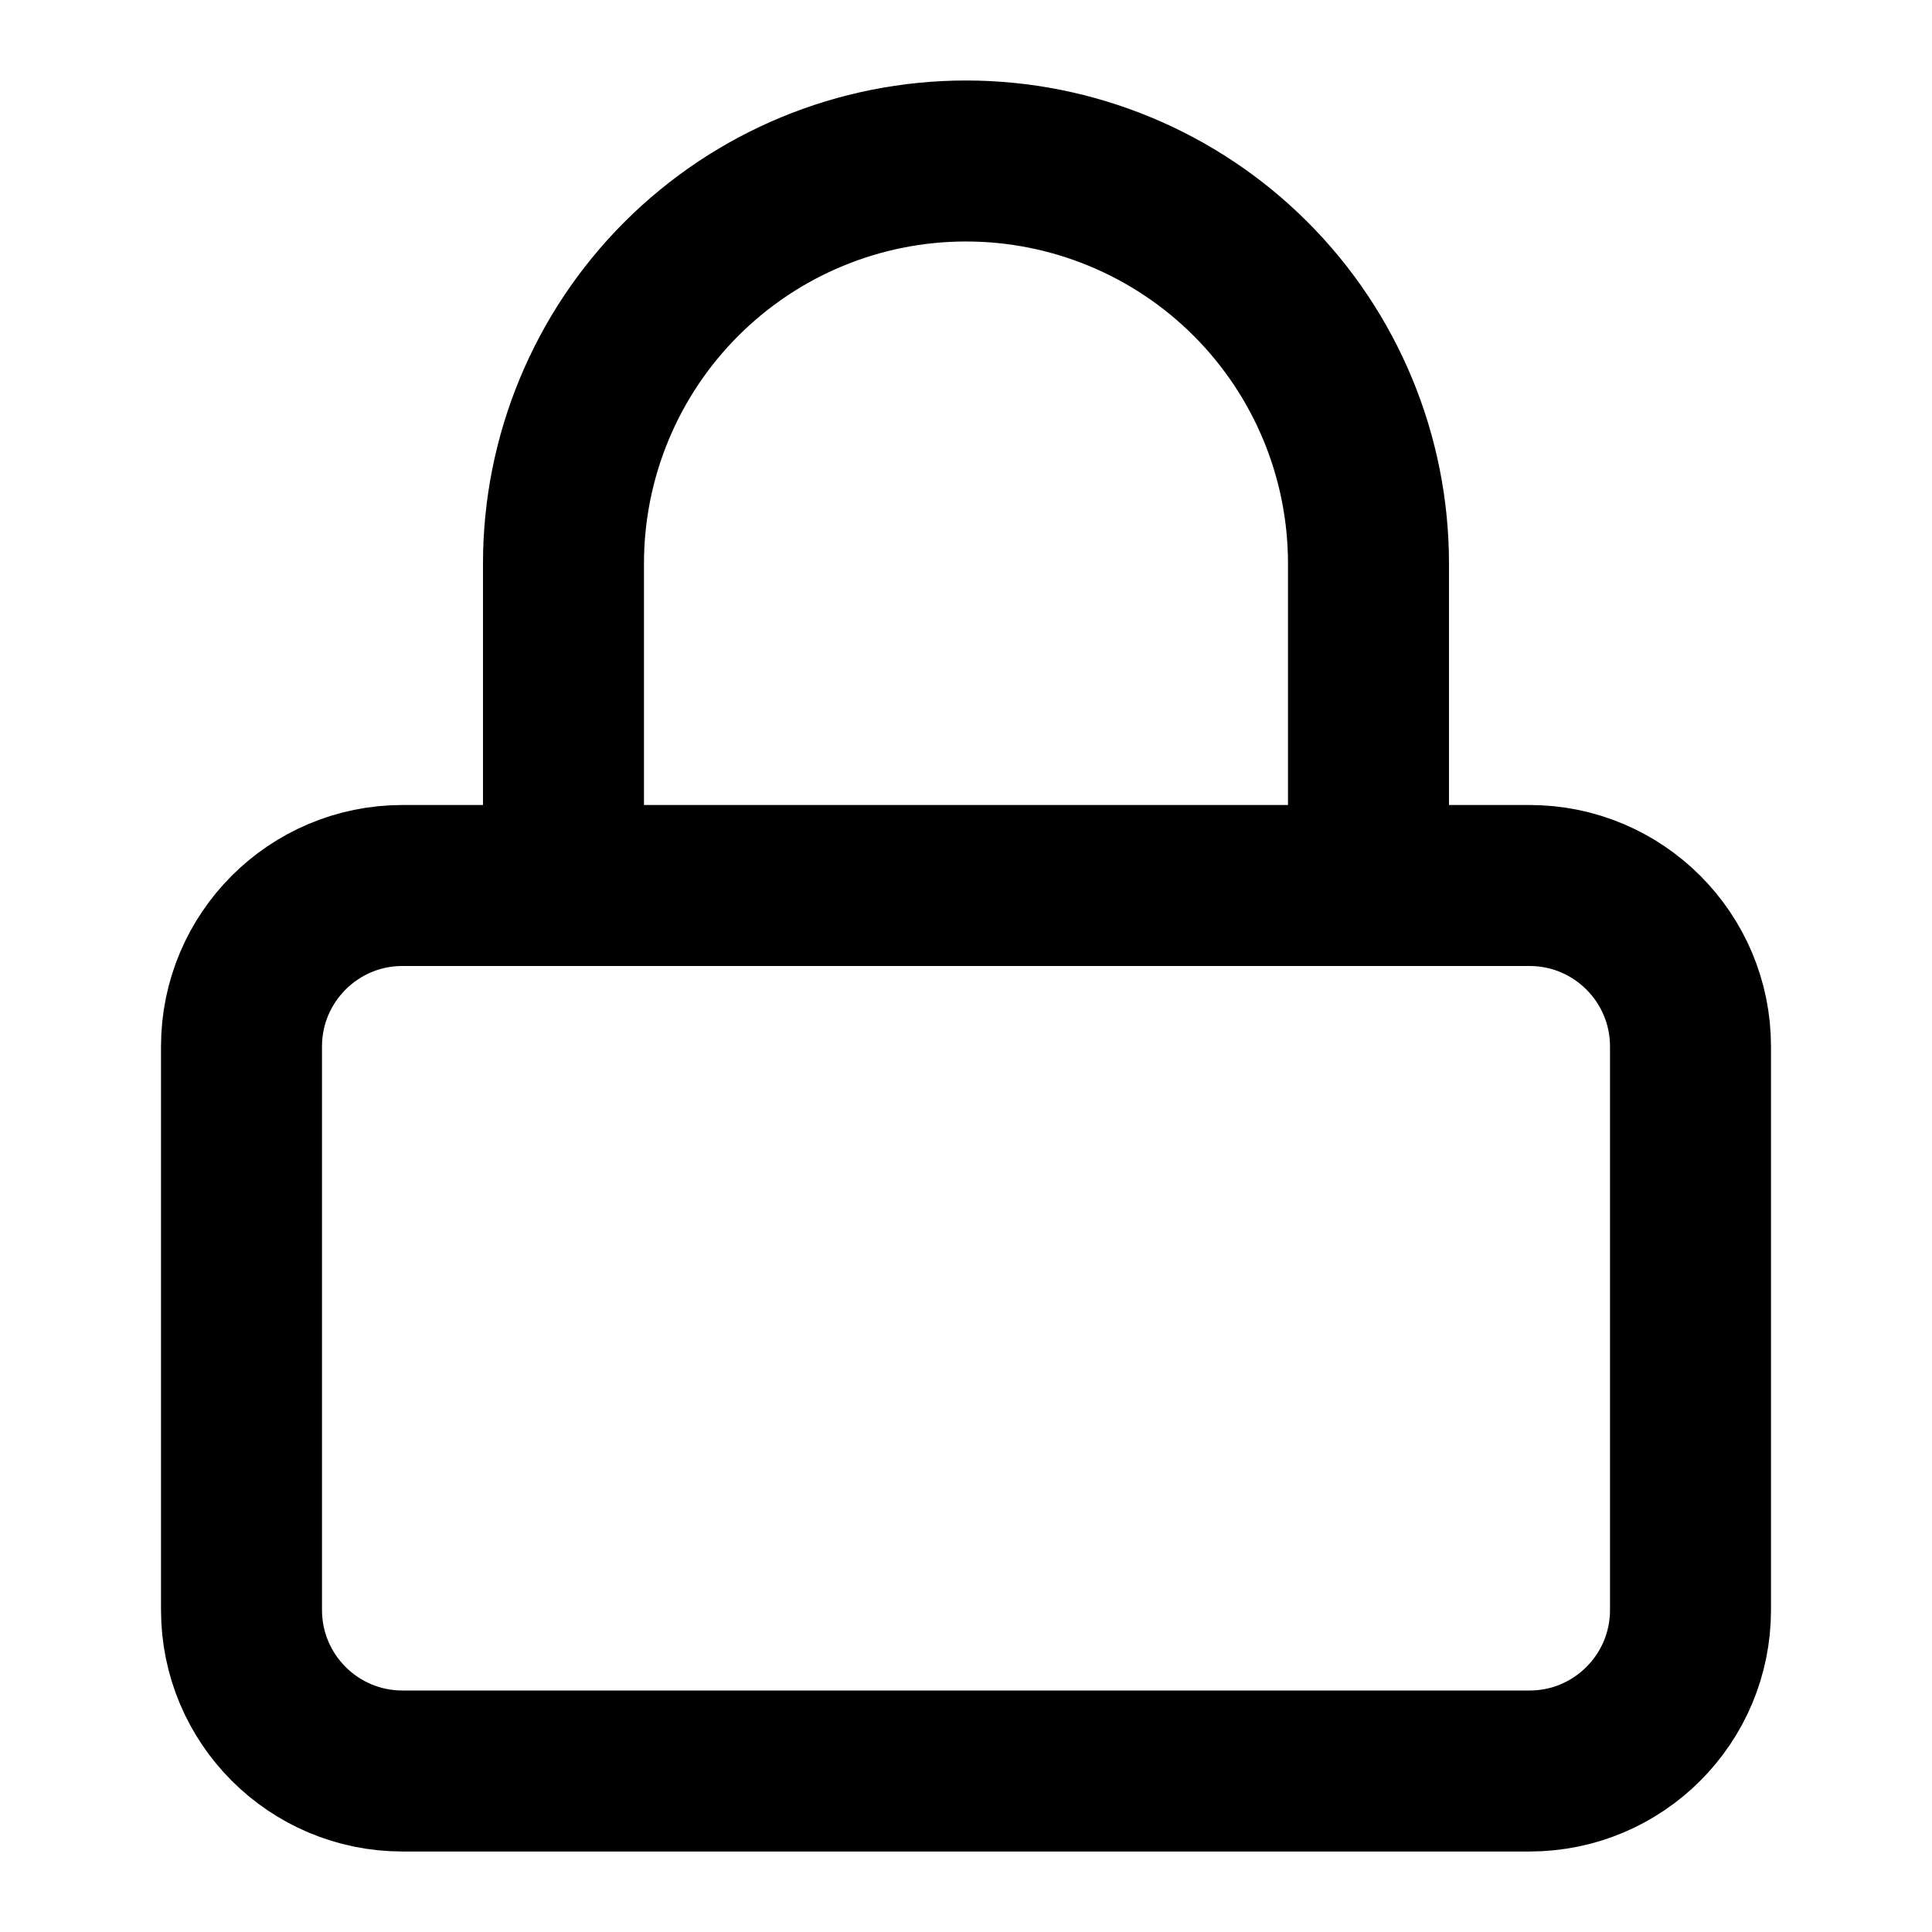 <svg width="100%" height="100%" viewBox="0 0 64 64" fill="none" xmlns="http://www.w3.org/2000/svg">
<path d="M50.667 29.333H13.333C10.388 29.333 8 31.721 8 34.667V53.333C8 56.279 10.388 58.667 13.333 58.667H50.667C53.612 58.667 56 56.279 56 53.333V34.667C56 31.721 53.612 29.333 50.667 29.333Z" stroke="current" stroke-width="5.333" stroke-linecap="round" stroke-linejoin="round"/>
<path d="M18.666 29.333V18.667C18.666 15.13 20.071 11.739 22.572 9.239C25.072 6.738 28.464 5.333 32 5.333C35.536 5.333 38.927 6.738 41.428 9.239C43.928 11.739 45.333 15.13 45.333 18.667V29.333" stroke="current" stroke-width="5.333" stroke-linecap="round" stroke-linejoin="round"/>
</svg>
